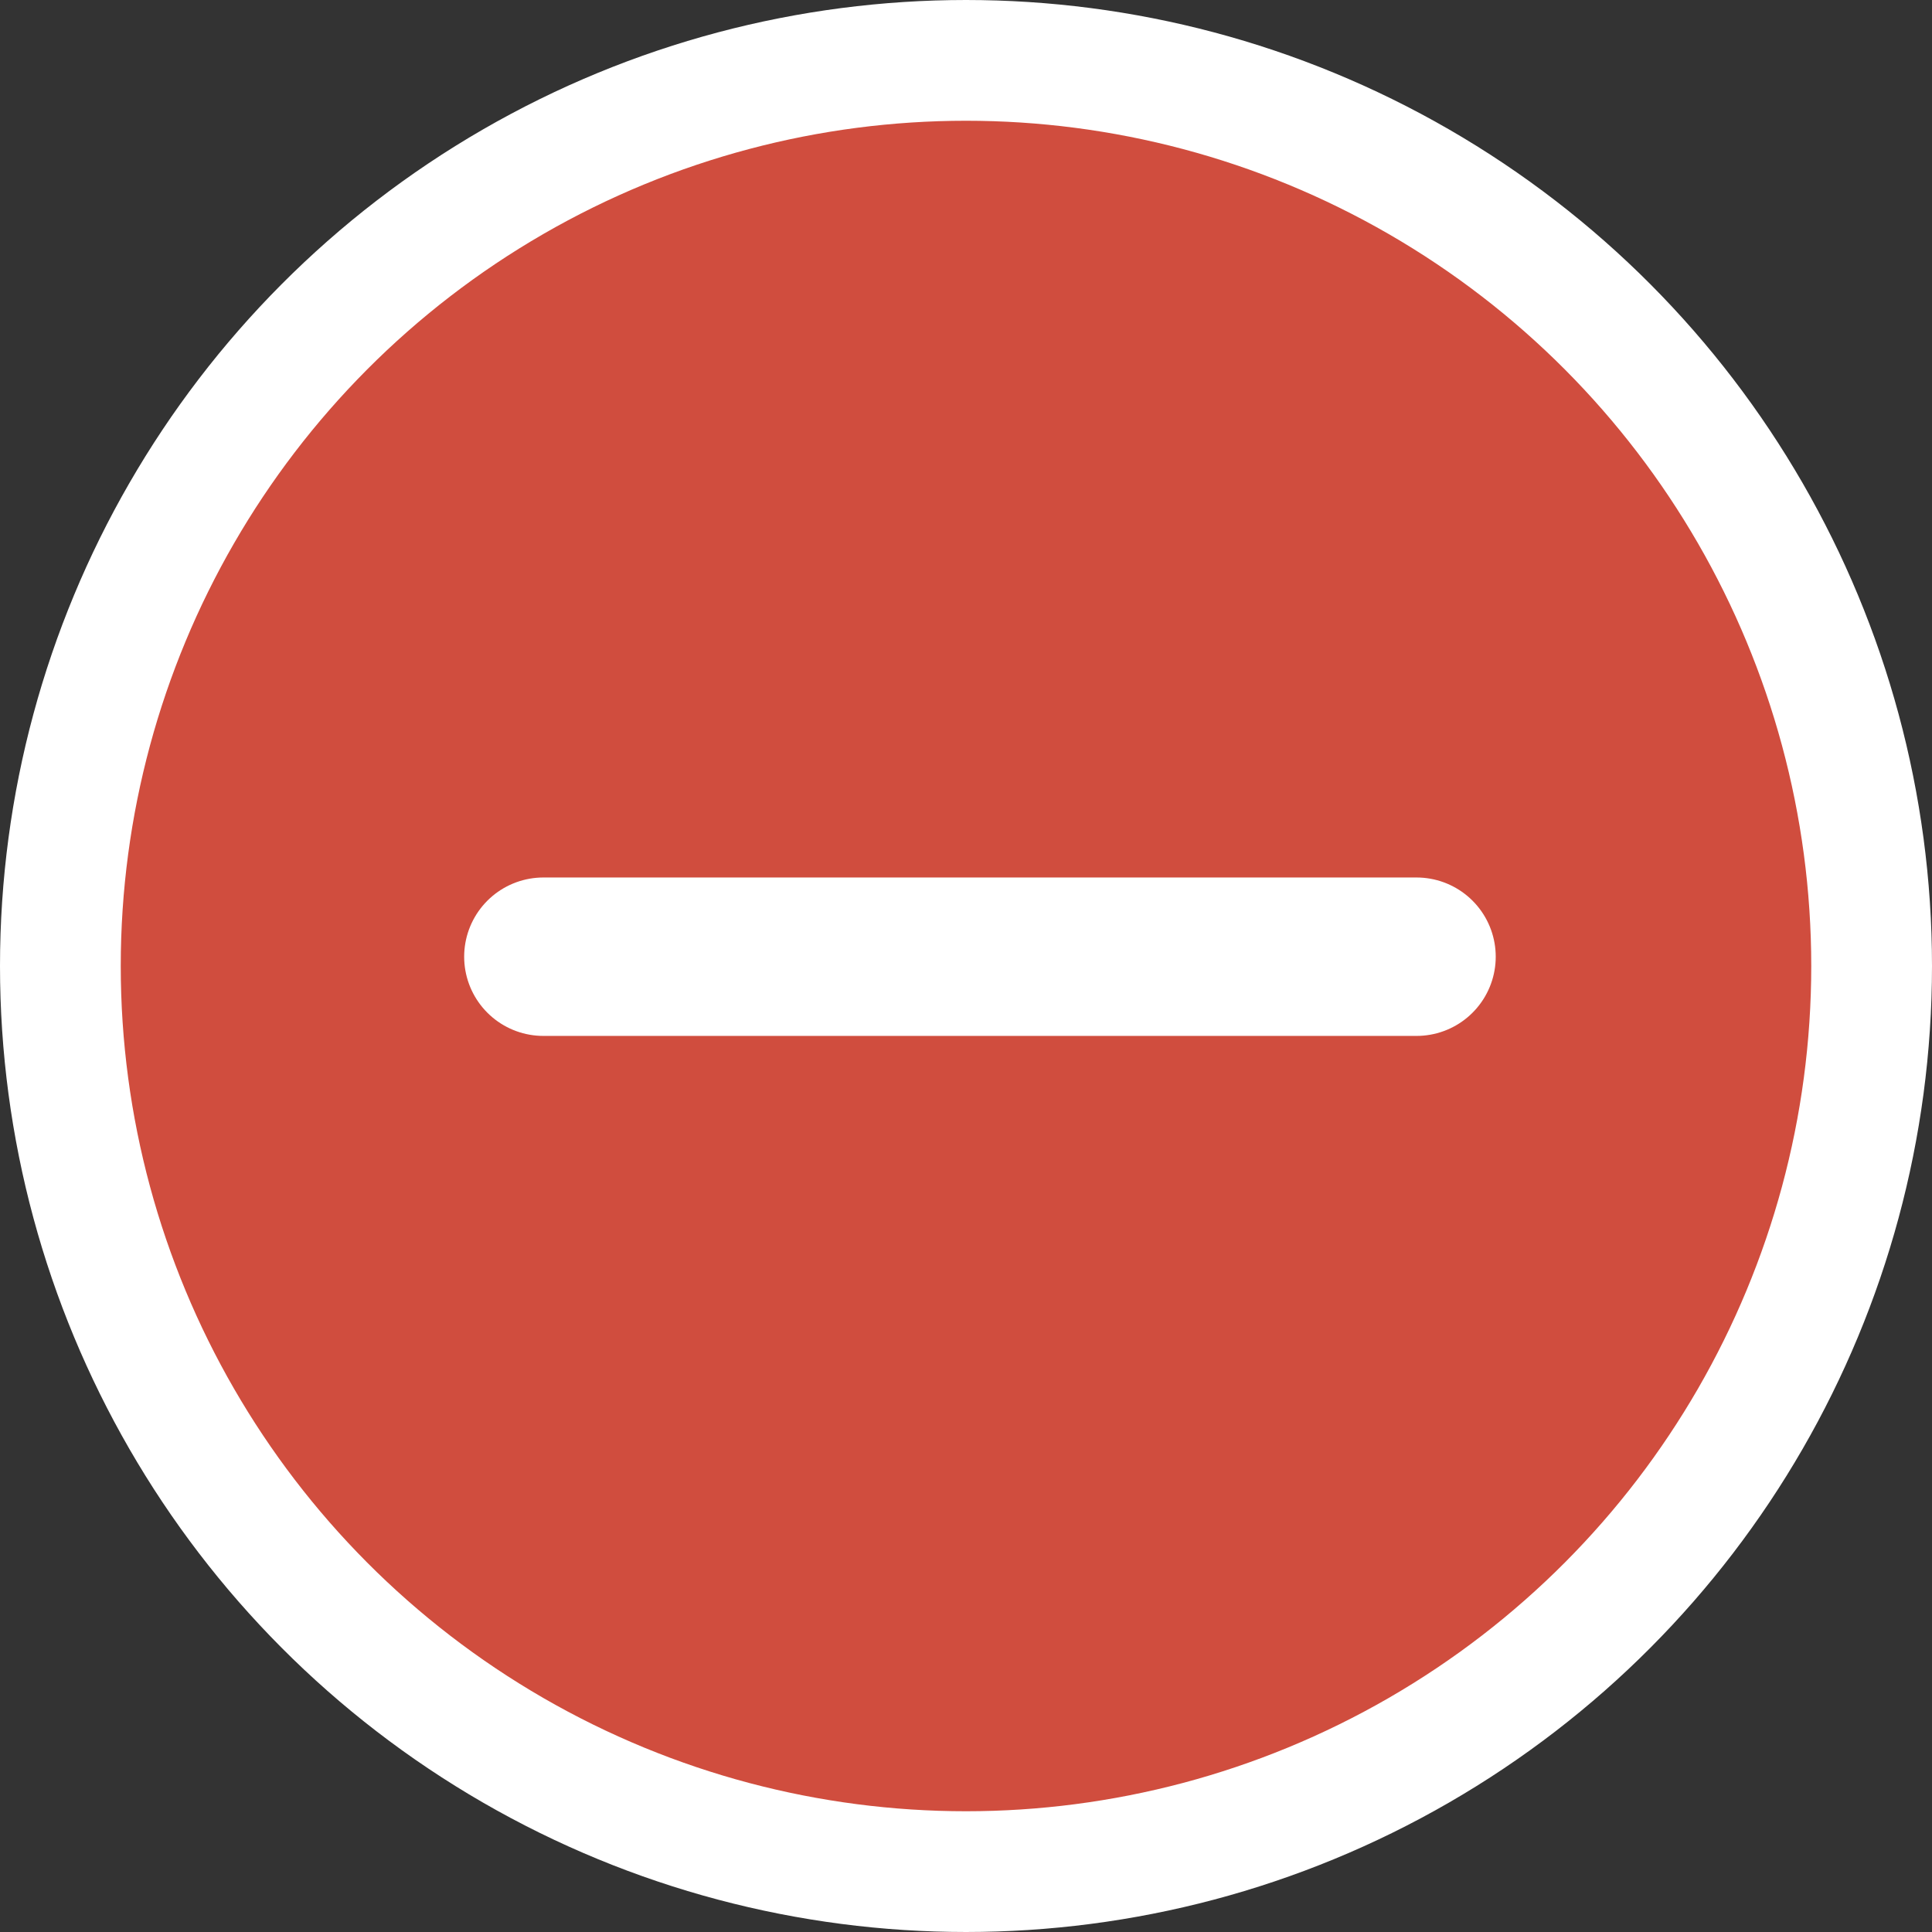 <svg width="16" height="16" viewBox="0 0 16 16" fill="none" xmlns="http://www.w3.org/2000/svg">
<rect x="0" y="0" width="16" height="16" fill="#333333" stroke="none"/>
<circle cx="8" cy="8" r="7.5" fill="#D04D3E" stroke="white"/>
<path d="M4.5 7.923H11.731" stroke="white" stroke-width="1.312" stroke-linecap="round" stroke-linejoin="round"/>
</svg>
